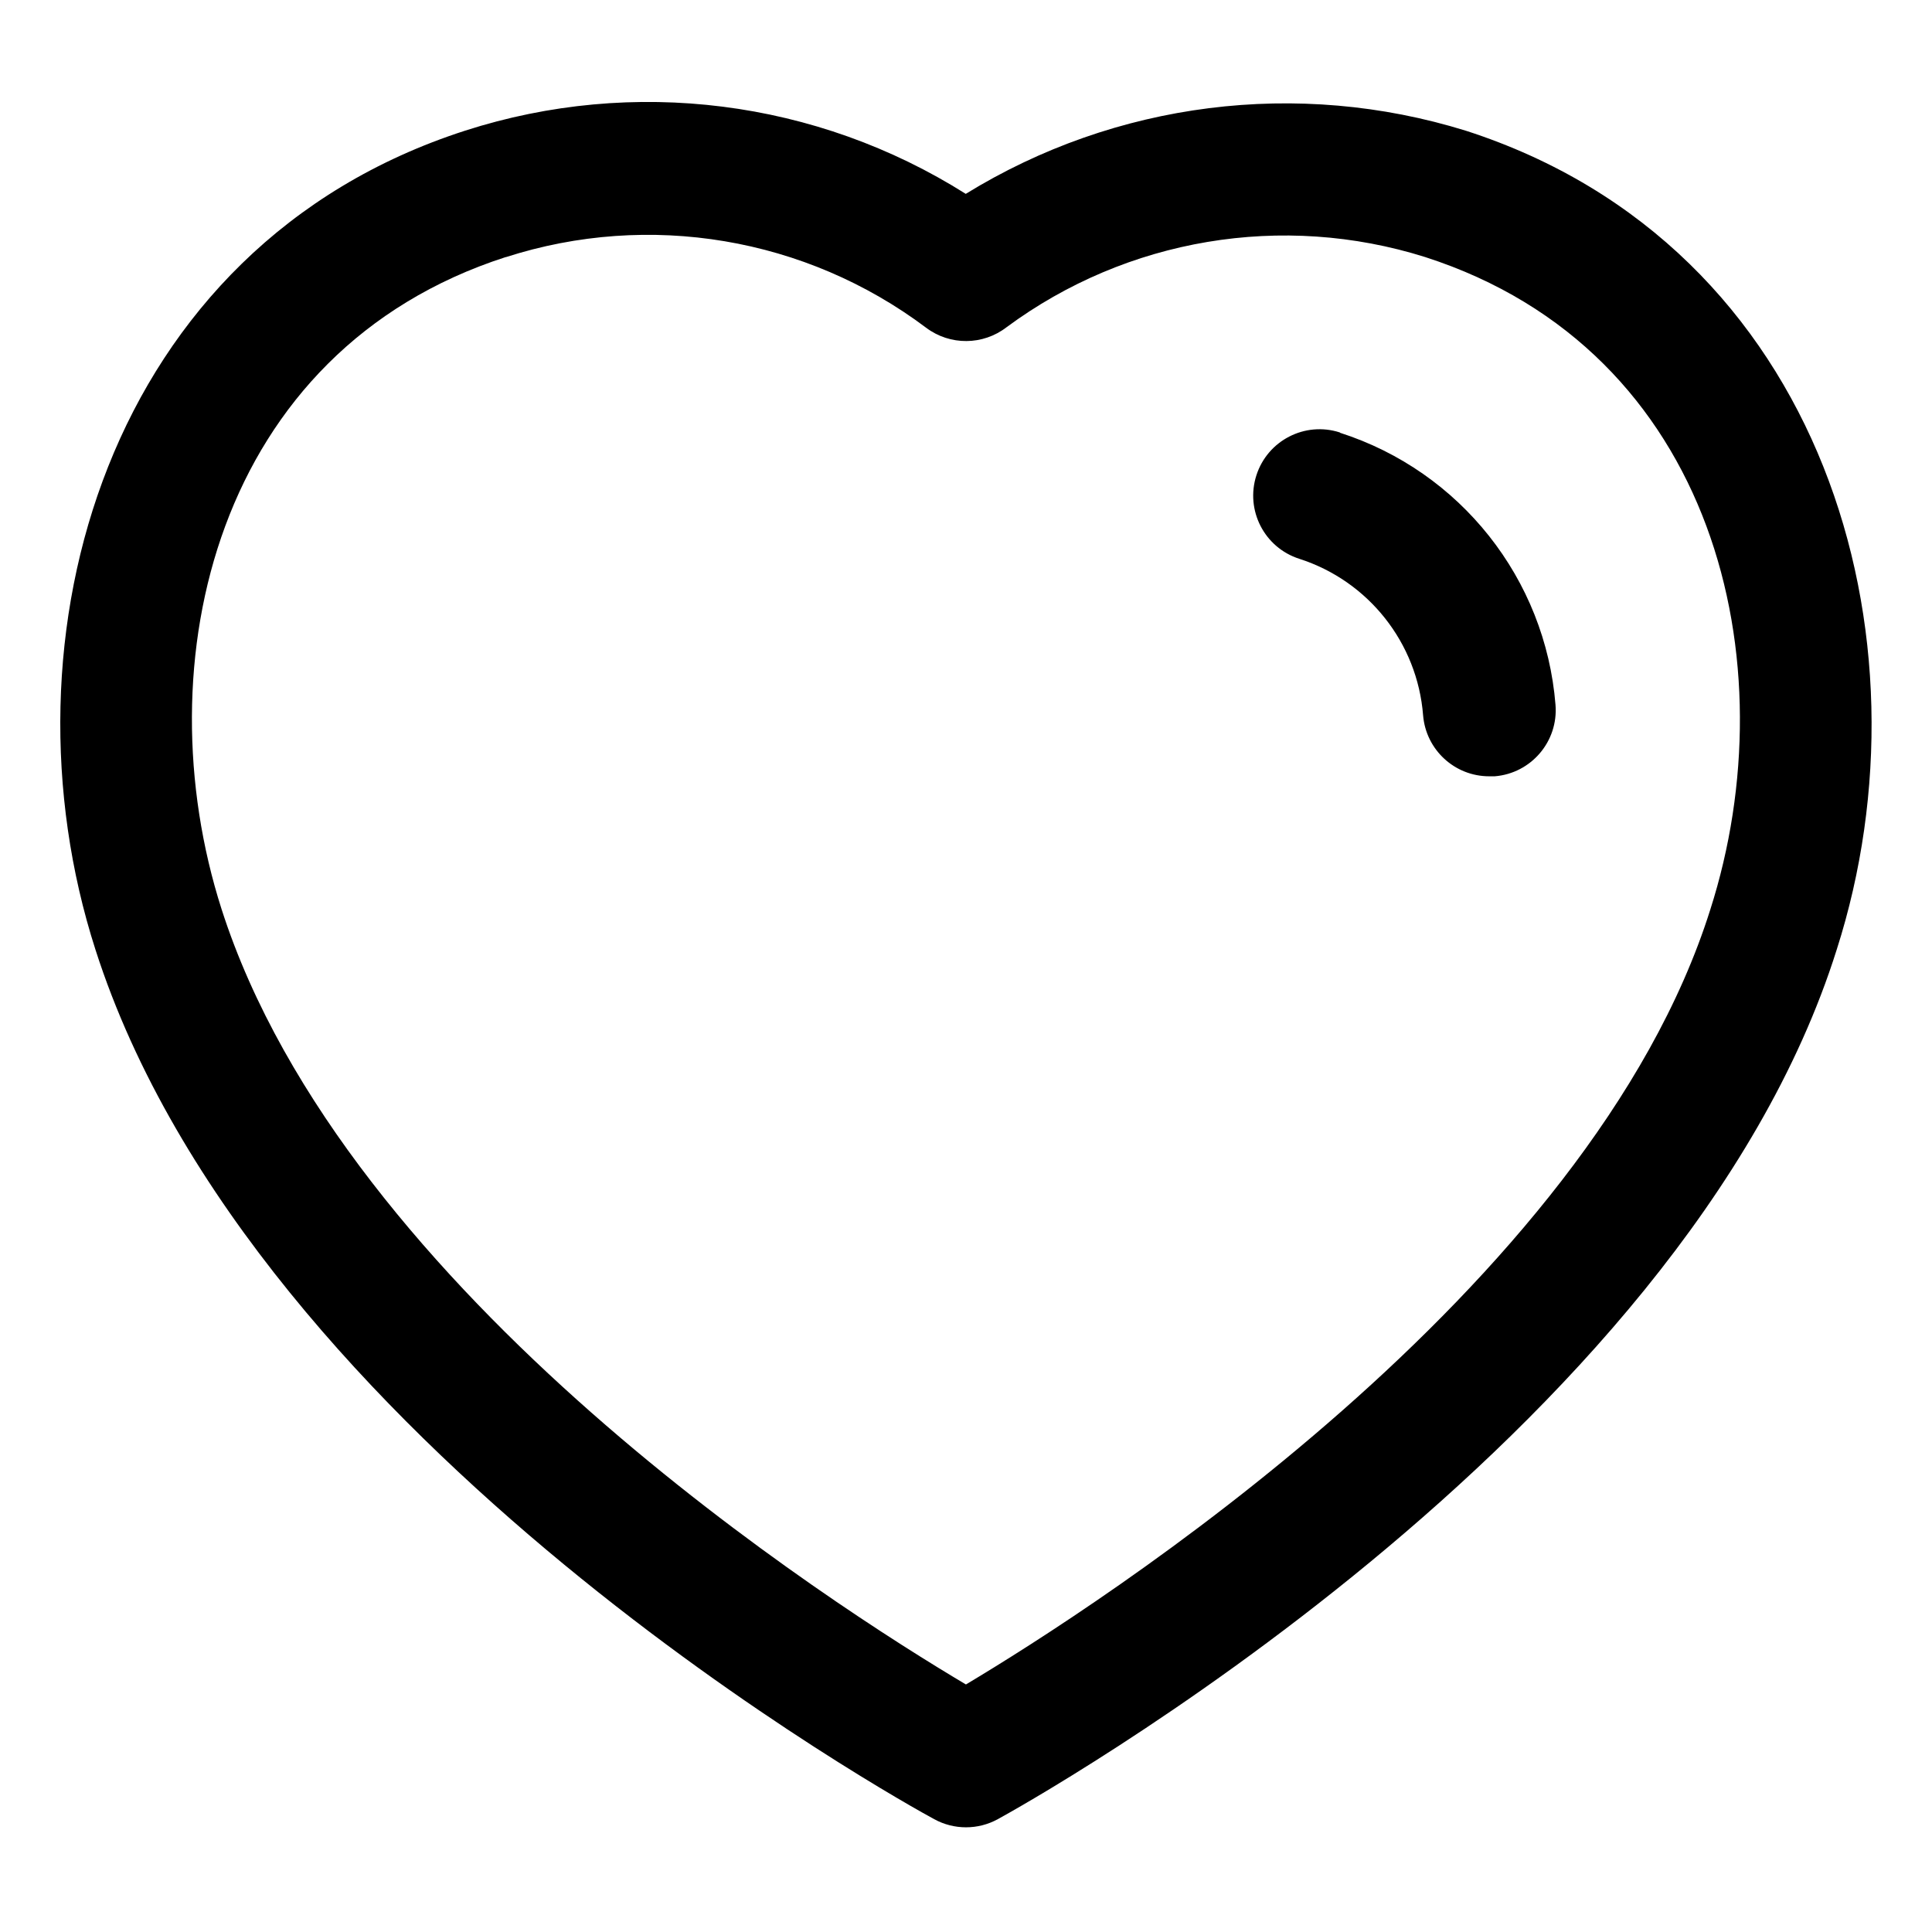 <?xml version="1.0" encoding="iso-8859-1"?>
<!-- Generator: Adobe Illustrator 22.0.0, SVG Export Plug-In . SVG Version: 6.00 Build 0)  -->
<svg version="1.1" id="Layer_1" xmlns="http://www.w3.org/2000/svg" xmlns:xlink="http://www.w3.org/1999/xlink" x="0px" y="0px"
	 viewBox="0 0 32 32" style="enable-background:new 0 0 32 32;" xml:space="preserve">
<g id="Iconly_Light-Outline_Heart" transform="translate(789 3004)">
	<g id="Heart" transform="translate(0 0)">
		<path id="Combined-Shape-2" d="M-773.004-3000.789c2.481-1.527,5.5-1.909,8.283-1.046c5.949,1.918,7.795,8.403,6.143,13.563
			c-2.549,8.104-13.433,14.15-13.895,14.403c-0.328,0.18-0.726,0.18-1.054,0c-0.459-0.248-11.264-6.204-13.892-14.402l0,0
			c-1.66-5.163,0.18-11.649,6.123-13.565C-778.512-3002.732-775.476-3002.349-773.004-3000.789z M-780.624-2999.742
			c-4.804,1.551-6.012,6.722-4.706,10.801c2.052,6.393,10.172,11.562,12.329,12.841c2.165-1.293,10.341-6.519,12.329-12.835
			c1.306-4.083,0.094-9.255-4.722-10.807c-2.364-0.744-4.941-0.312-6.933,1.161c-0.392,0.303-0.938,0.307-1.334,0.009
			c-1.992-1.497-4.588-1.933-6.96-1.169H-780.624z M-766.805-2996.832c1.993,0.64,3.402,2.42,3.569,4.506
			c0.049,0.605-0.402,1.135-1.007,1.184c-0.031,0-0.06,0-0.091,0c-0.572,0-1.048-0.439-1.095-1.01
			c-0.094-1.2-0.905-2.225-2.052-2.593c-0.578-0.186-0.895-0.805-0.709-1.383s0.806-0.896,1.383-0.709l0,0L-766.805-2996.832z"/>
	</g>
</g>
</svg>
